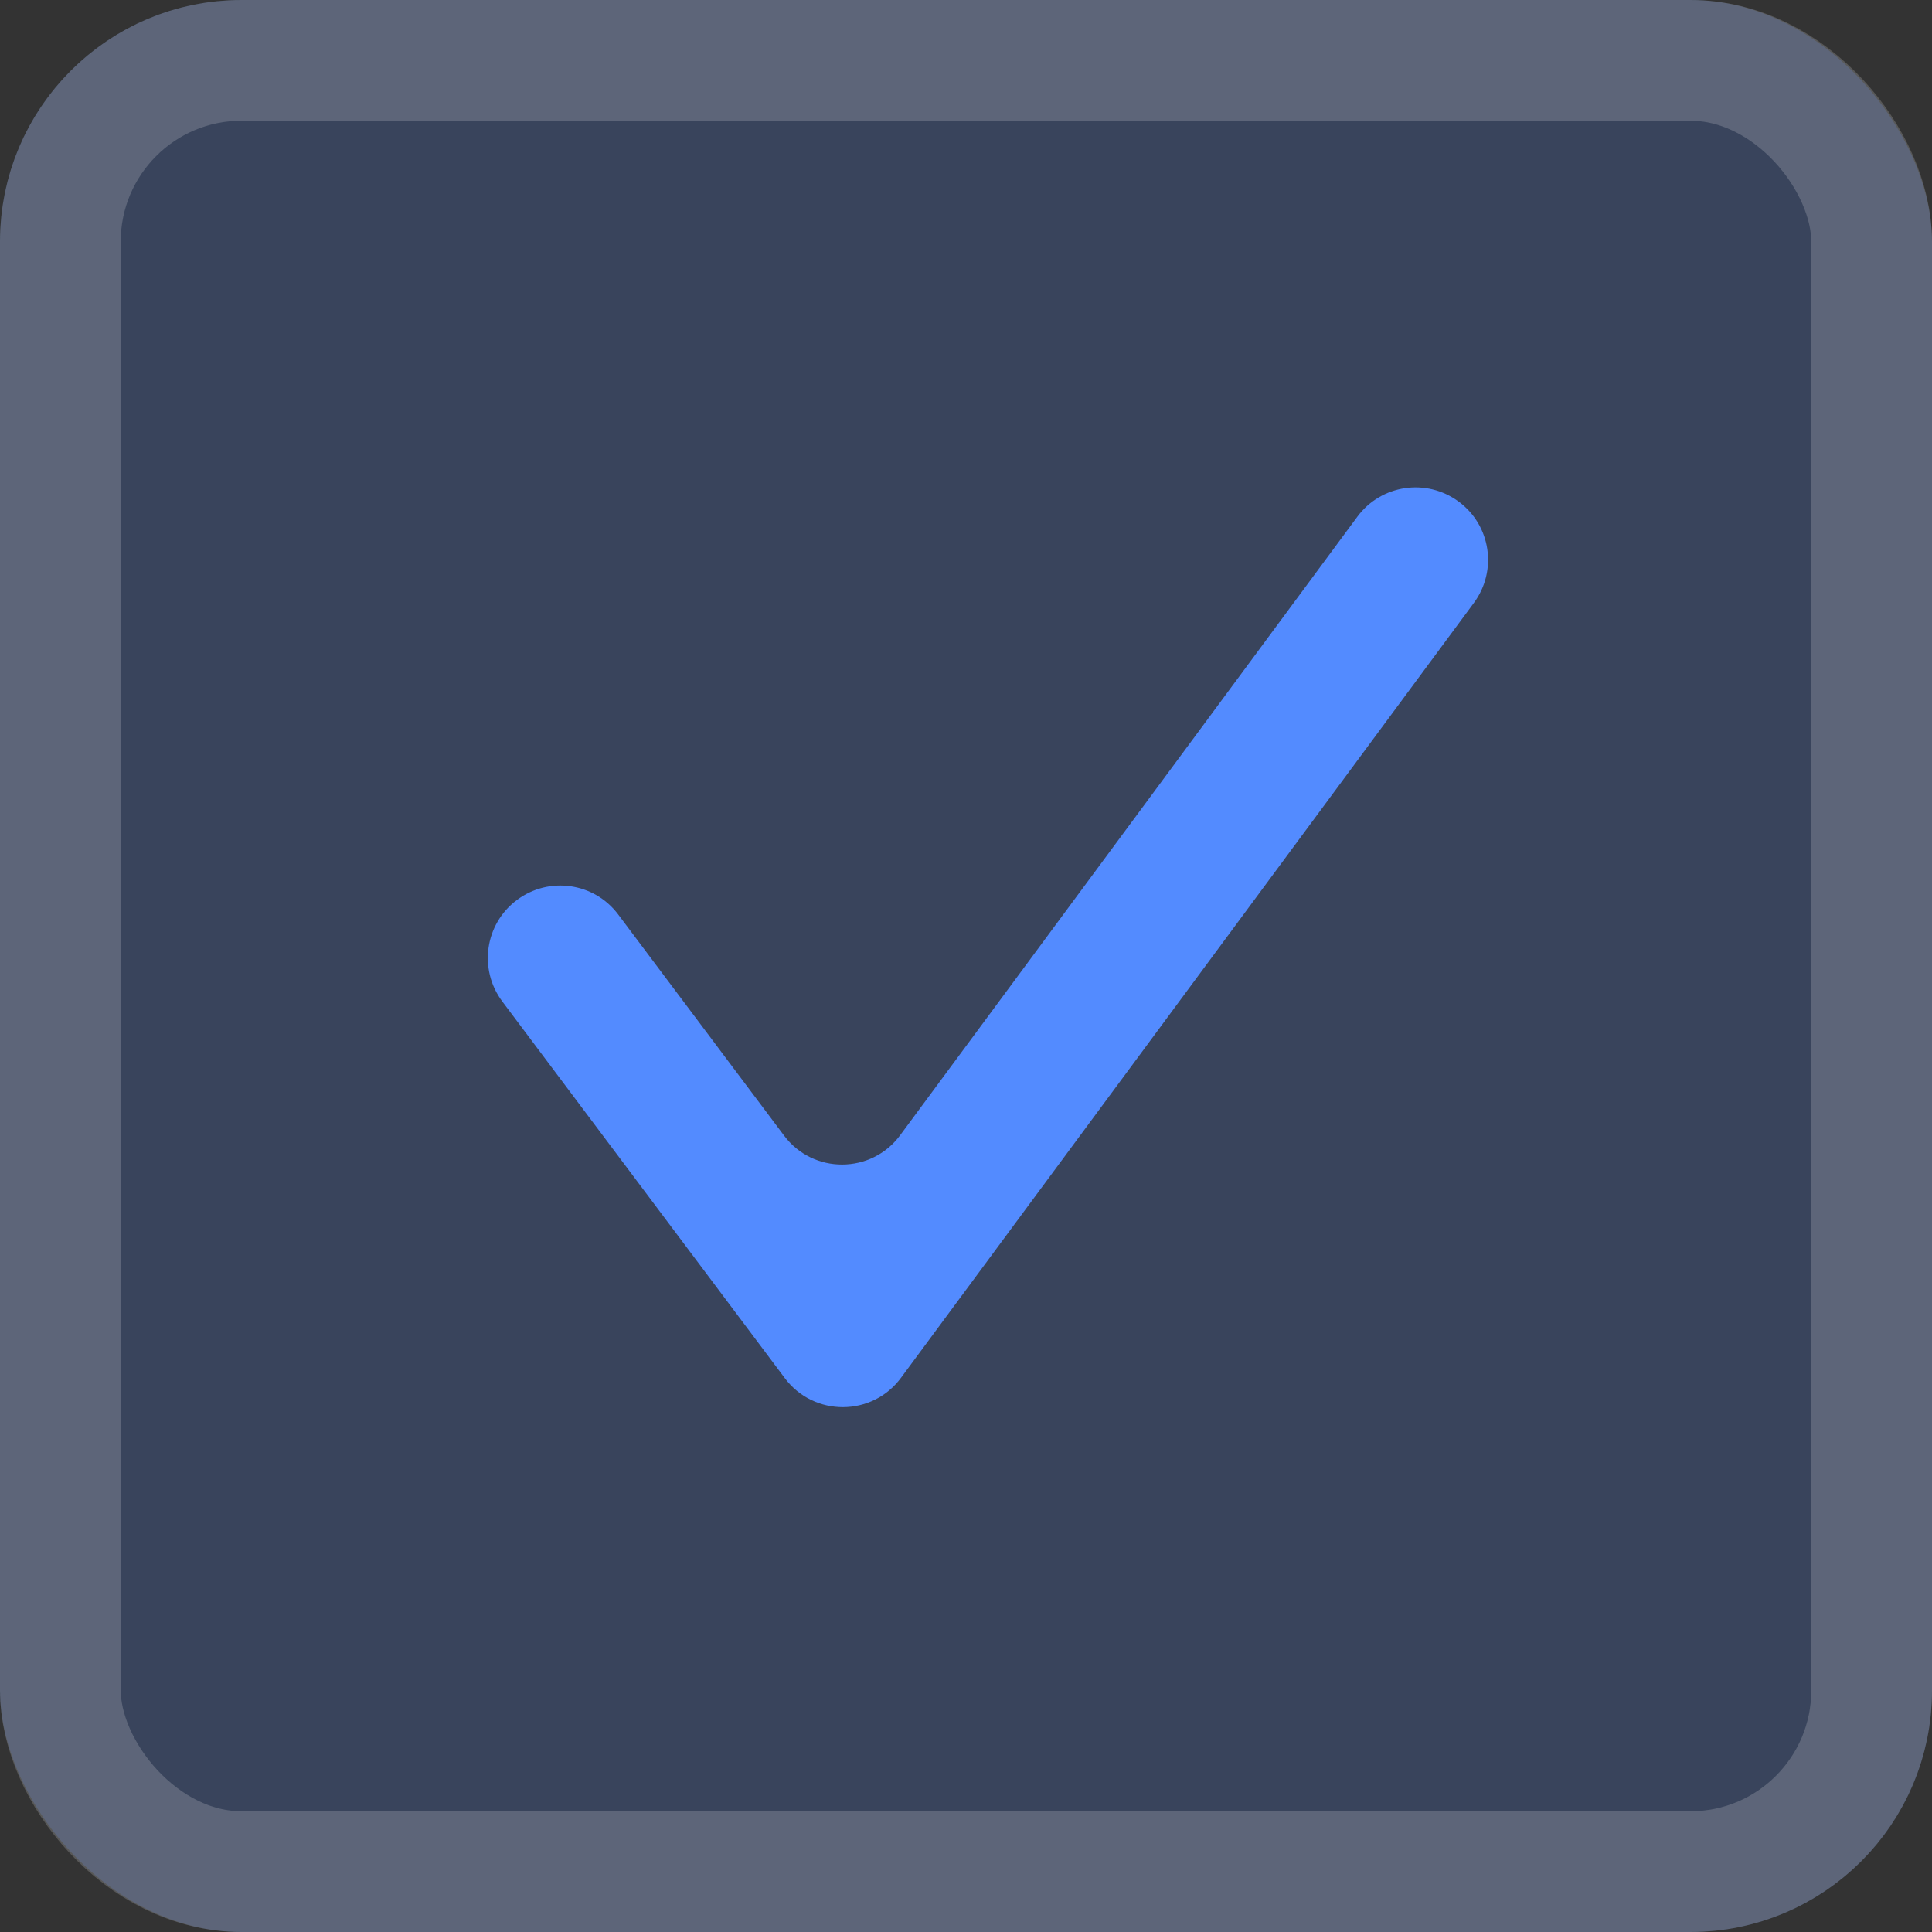 <svg width="16" height="16" viewBox="0 0 16 16" fill="none" xmlns="http://www.w3.org/2000/svg">
<rect x="0" y="0" width="16" height="16" fill="#333333" stroke="none"/>
<rect width="16" height="16" rx="2" fill="#538BFF" fill-opacity="0.2"/>
<rect x="0.5" y="0.5" width="15" height="15" rx="1.5" stroke="#EEEEEE" stroke-opacity="0.2"/>
<path fill-rule="evenodd" clip-rule="evenodd" d="M12.08 4.154C12.347 4.35 12.403 4.726 12.206 4.993L7.462 11.41C7.224 11.733 6.741 11.735 6.5 11.414L4.16 8.294C3.961 8.028 4.015 7.652 4.28 7.454C4.545 7.255 4.921 7.308 5.12 7.574L6.493 9.404C6.734 9.726 7.217 9.724 7.455 9.401L11.241 4.279C11.438 4.013 11.813 3.957 12.08 4.154Z" fill="#538BFF"/>
</svg>
